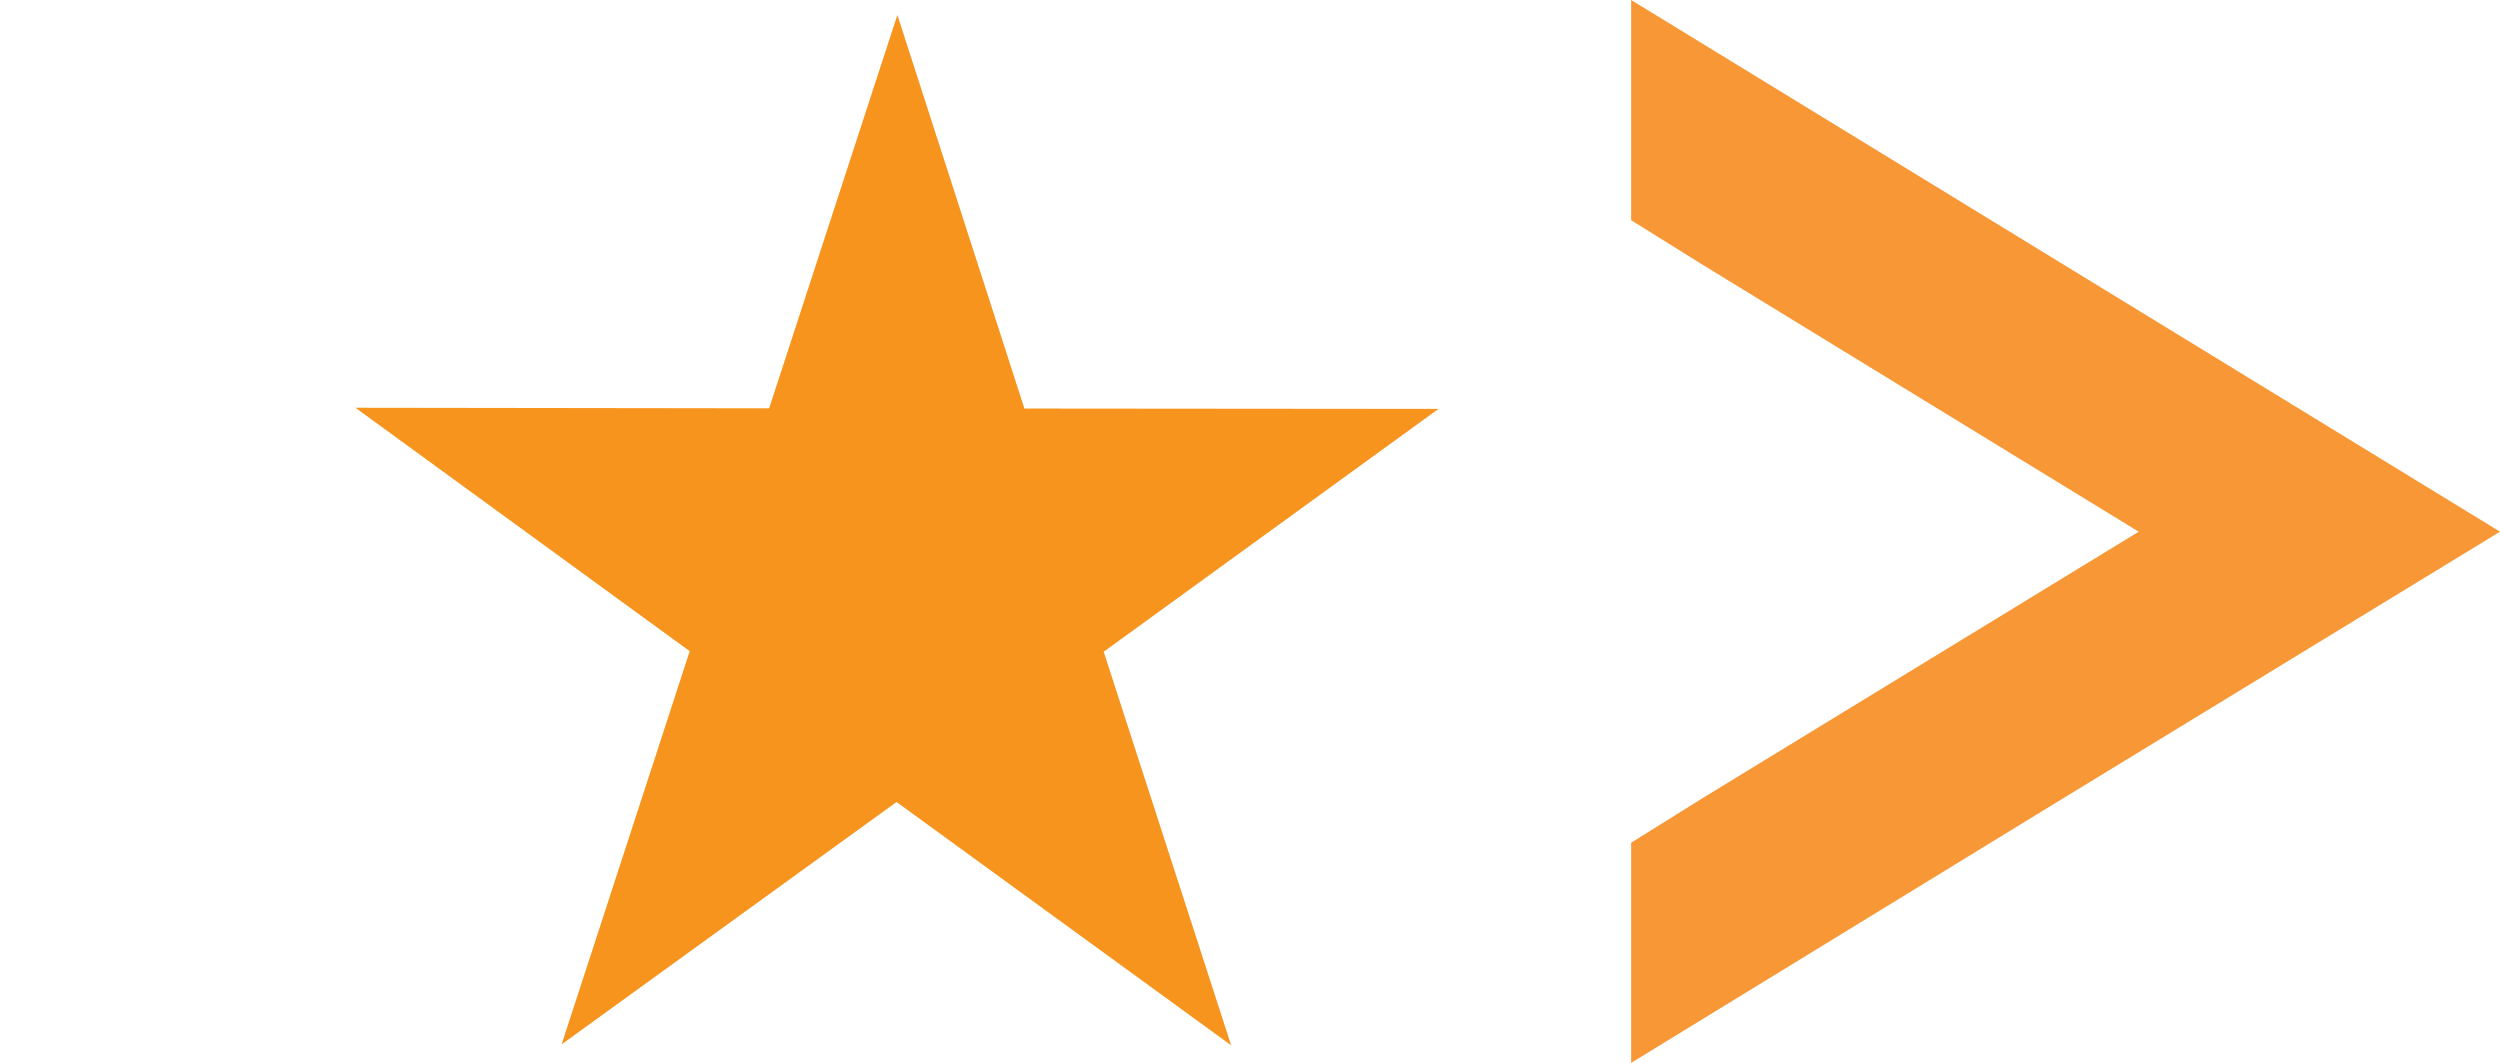<svg xmlns="http://www.w3.org/2000/svg" data-name="Layer 1" width="766.33" height="325.8"><rect id="backgroundrect" width="100%" height="100%" x="0" y="0" fill="none" stroke="none"/><defs><style>.cls-1{fill:#f89735;}.cls-2{fill:#f7941e;}</style></defs><title>ARROW</title><g class="currentLayer"><title>Layer 1</title><polygon class="cls-1" points="500 258.32 522.42 244.33 655.58 162.98 522.42 81.47 500 67.5 500 0 766.33 162.98 633.03 244.33 500 325.8 500 258.32" id="svg_1"/><polygon class="cls-2" points="275.077,4.579 314.017,125.229 440.947,125.339 338.317,199.779 377.387,320.419 274.817,245.839 172.157,320.129 211.417,199.609 108.947,124.989 235.767,125.159 275.077,4.579 " id="svg_2"/></g></svg>